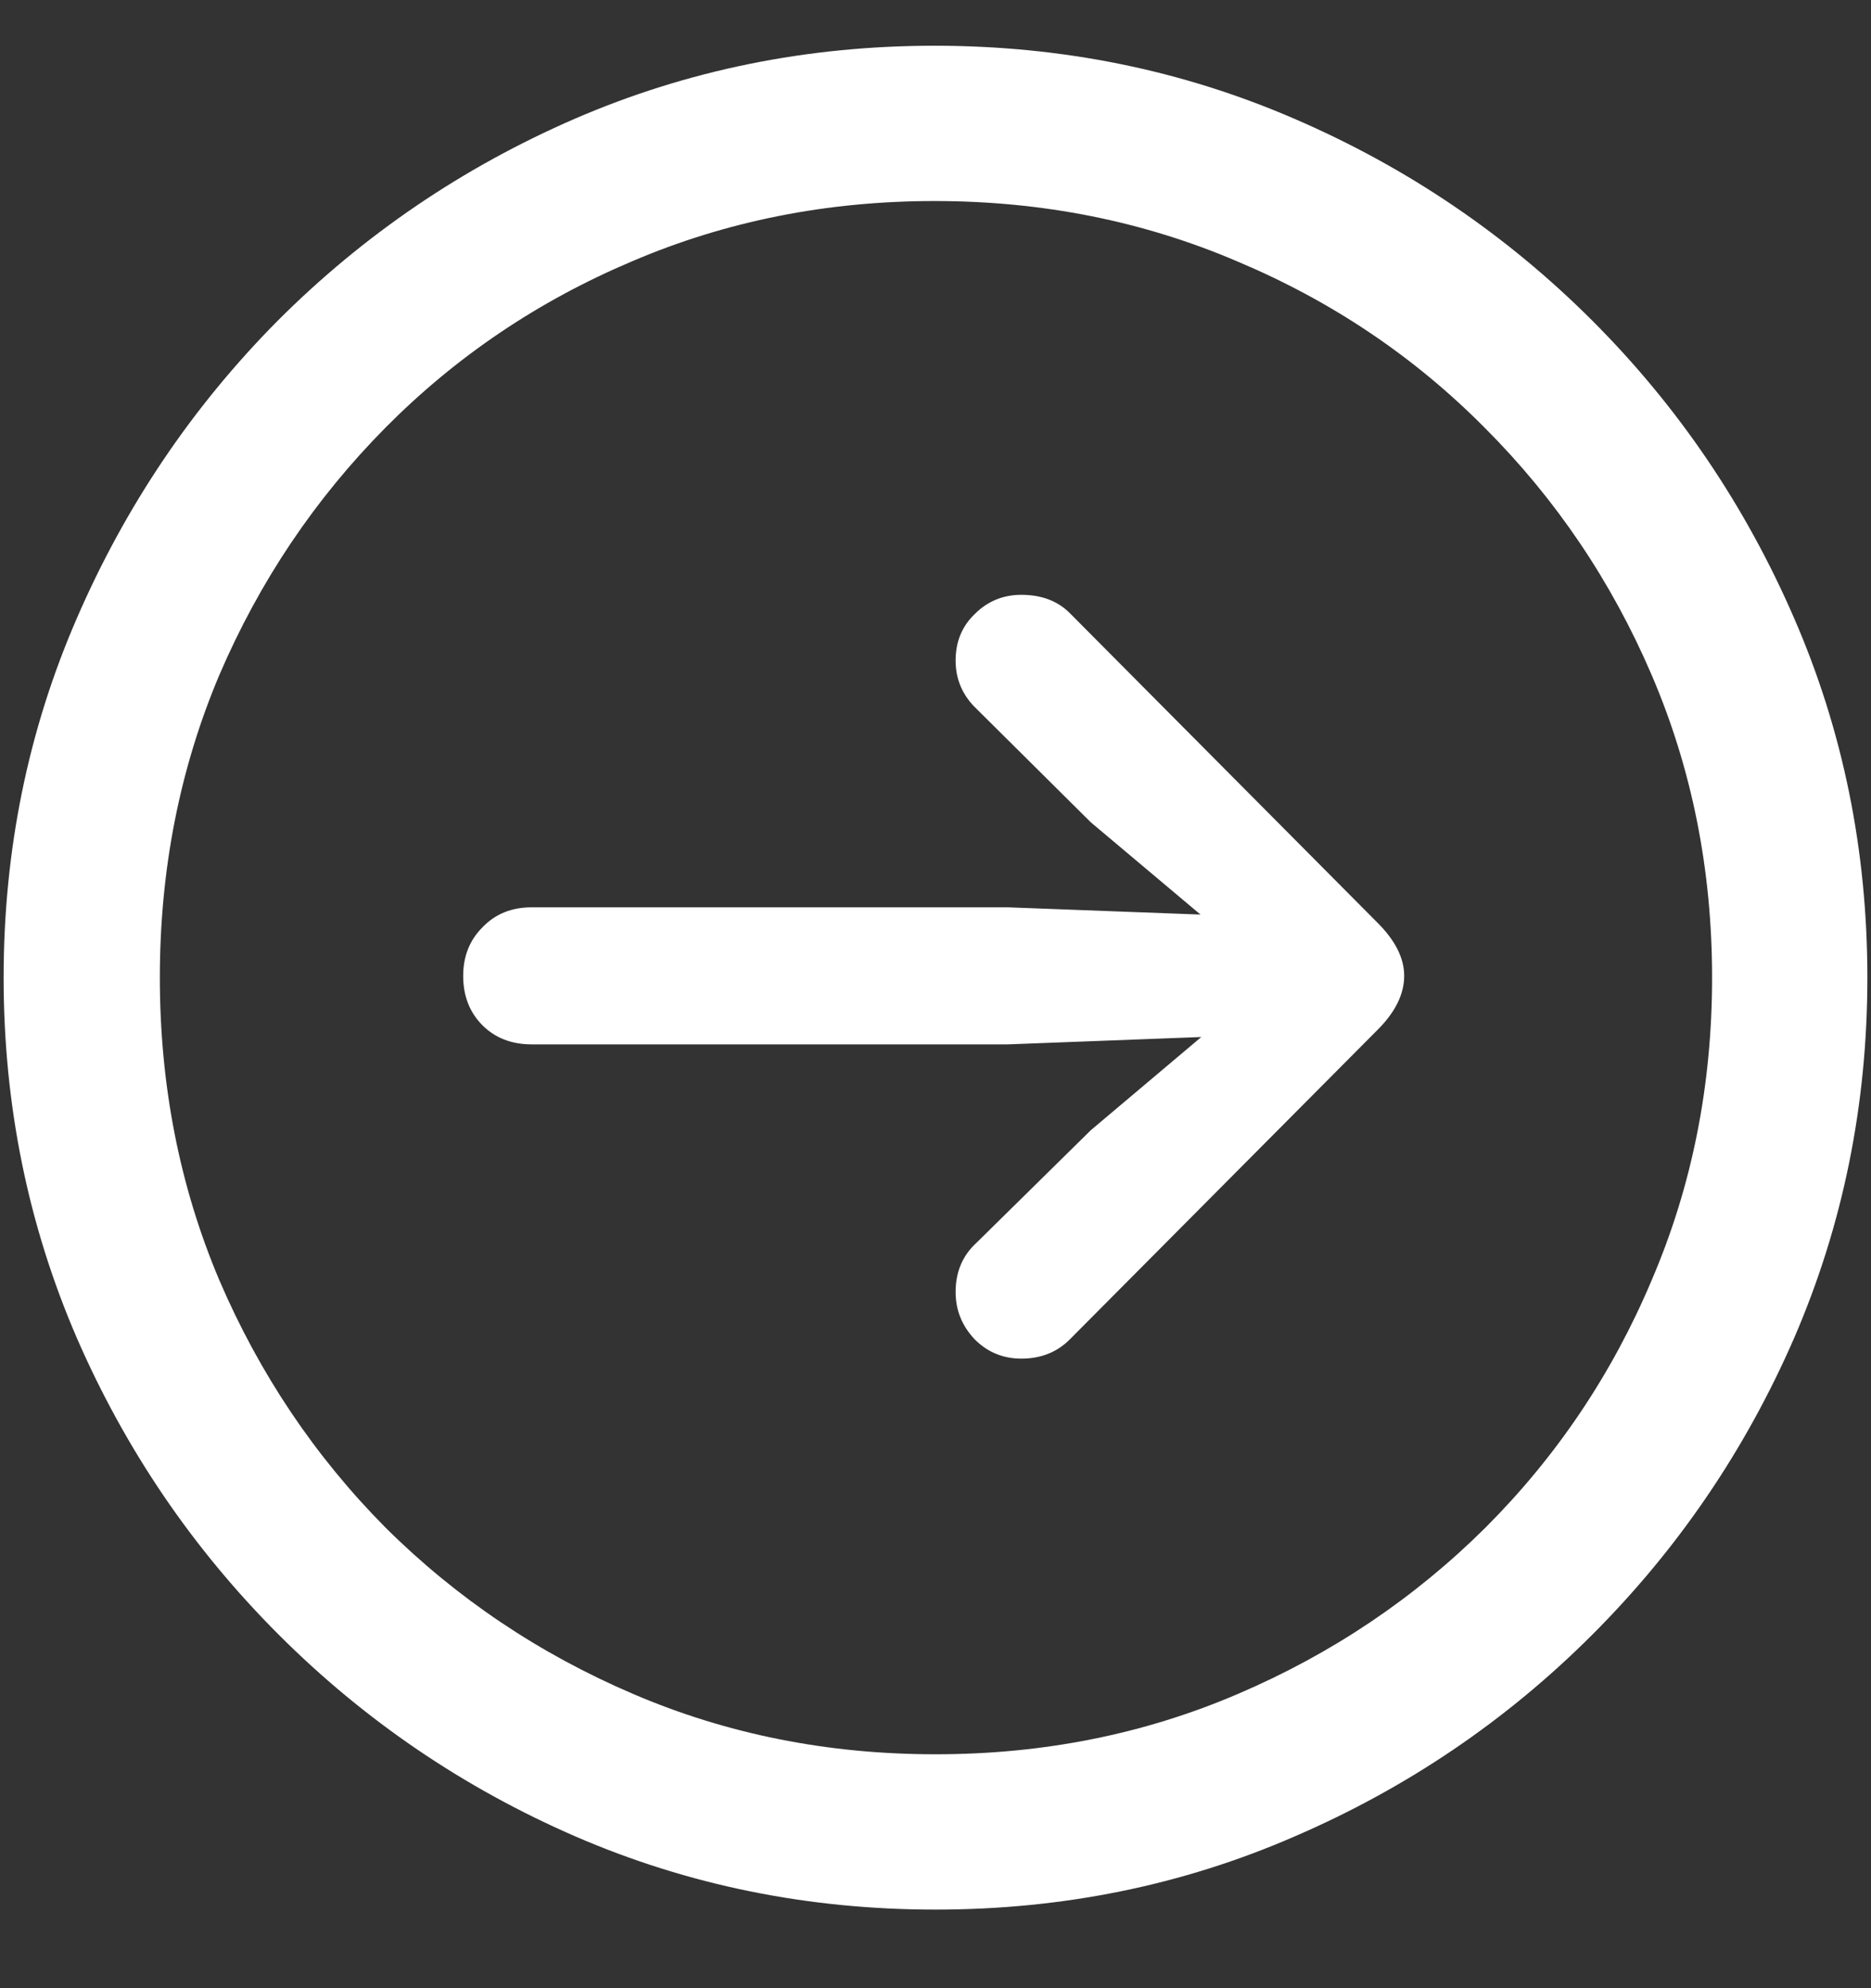 <svg width="16" height="17" viewBox="0 0 16 17" fill="none" xmlns="http://www.w3.org/2000/svg">
<rect x="0" y="0" width="16" height="17" fill="#333333" stroke="none"/>
<path d="M8 16.328C9.089 16.328 10.112 16.12 11.07 15.703C12.034 15.287 12.883 14.711 13.617 13.977C14.352 13.242 14.927 12.396 15.344 11.438C15.76 10.474 15.969 9.448 15.969 8.359C15.969 7.271 15.76 6.247 15.344 5.289C14.927 4.326 14.352 3.477 13.617 2.742C12.883 2.008 12.034 1.432 11.07 1.016C10.107 0.599 9.081 0.391 7.992 0.391C6.904 0.391 5.878 0.599 4.914 1.016C3.956 1.432 3.109 2.008 2.375 2.742C1.646 3.477 1.073 4.326 0.656 5.289C0.24 6.247 0.031 7.271 0.031 8.359C0.031 9.448 0.24 10.474 0.656 11.438C1.073 12.396 1.648 13.242 2.383 13.977C3.117 14.711 3.964 15.287 4.922 15.703C5.885 16.12 6.911 16.328 8 16.328ZM8 15C7.078 15 6.216 14.828 5.414 14.484C4.612 14.141 3.906 13.667 3.297 13.062C2.693 12.453 2.219 11.747 1.875 10.945C1.536 10.143 1.367 9.281 1.367 8.359C1.367 7.438 1.536 6.576 1.875 5.773C2.219 4.971 2.693 4.266 3.297 3.656C3.901 3.047 4.604 2.573 5.406 2.234C6.208 1.891 7.07 1.719 7.992 1.719C8.914 1.719 9.776 1.891 10.578 2.234C11.385 2.573 12.091 3.047 12.695 3.656C13.305 4.266 13.781 4.971 14.125 5.773C14.469 6.576 14.641 7.438 14.641 8.359C14.641 9.281 14.469 10.143 14.125 10.945C13.787 11.747 13.312 12.453 12.703 13.062C12.094 13.667 11.388 14.141 10.586 14.484C9.784 14.828 8.922 15 8 15ZM12.008 8.344C12.008 8.193 11.932 8.042 11.781 7.891L9.148 5.242C9.044 5.138 8.906 5.086 8.734 5.086C8.578 5.086 8.445 5.141 8.336 5.25C8.227 5.354 8.172 5.487 8.172 5.648C8.172 5.81 8.232 5.948 8.352 6.062L9.328 7.031L10.266 7.82L8.617 7.758H4.547C4.375 7.758 4.234 7.815 4.125 7.93C4.016 8.039 3.961 8.177 3.961 8.344C3.961 8.516 4.016 8.656 4.125 8.766C4.234 8.875 4.375 8.93 4.547 8.93H8.617L10.273 8.867L9.328 9.664L8.352 10.625C8.232 10.734 8.172 10.875 8.172 11.047C8.172 11.203 8.227 11.338 8.336 11.453C8.445 11.562 8.578 11.617 8.734 11.617C8.901 11.617 9.039 11.562 9.148 11.453L11.781 8.805C11.932 8.654 12.008 8.5 12.008 8.344Z" fill="white"/>
</svg>
